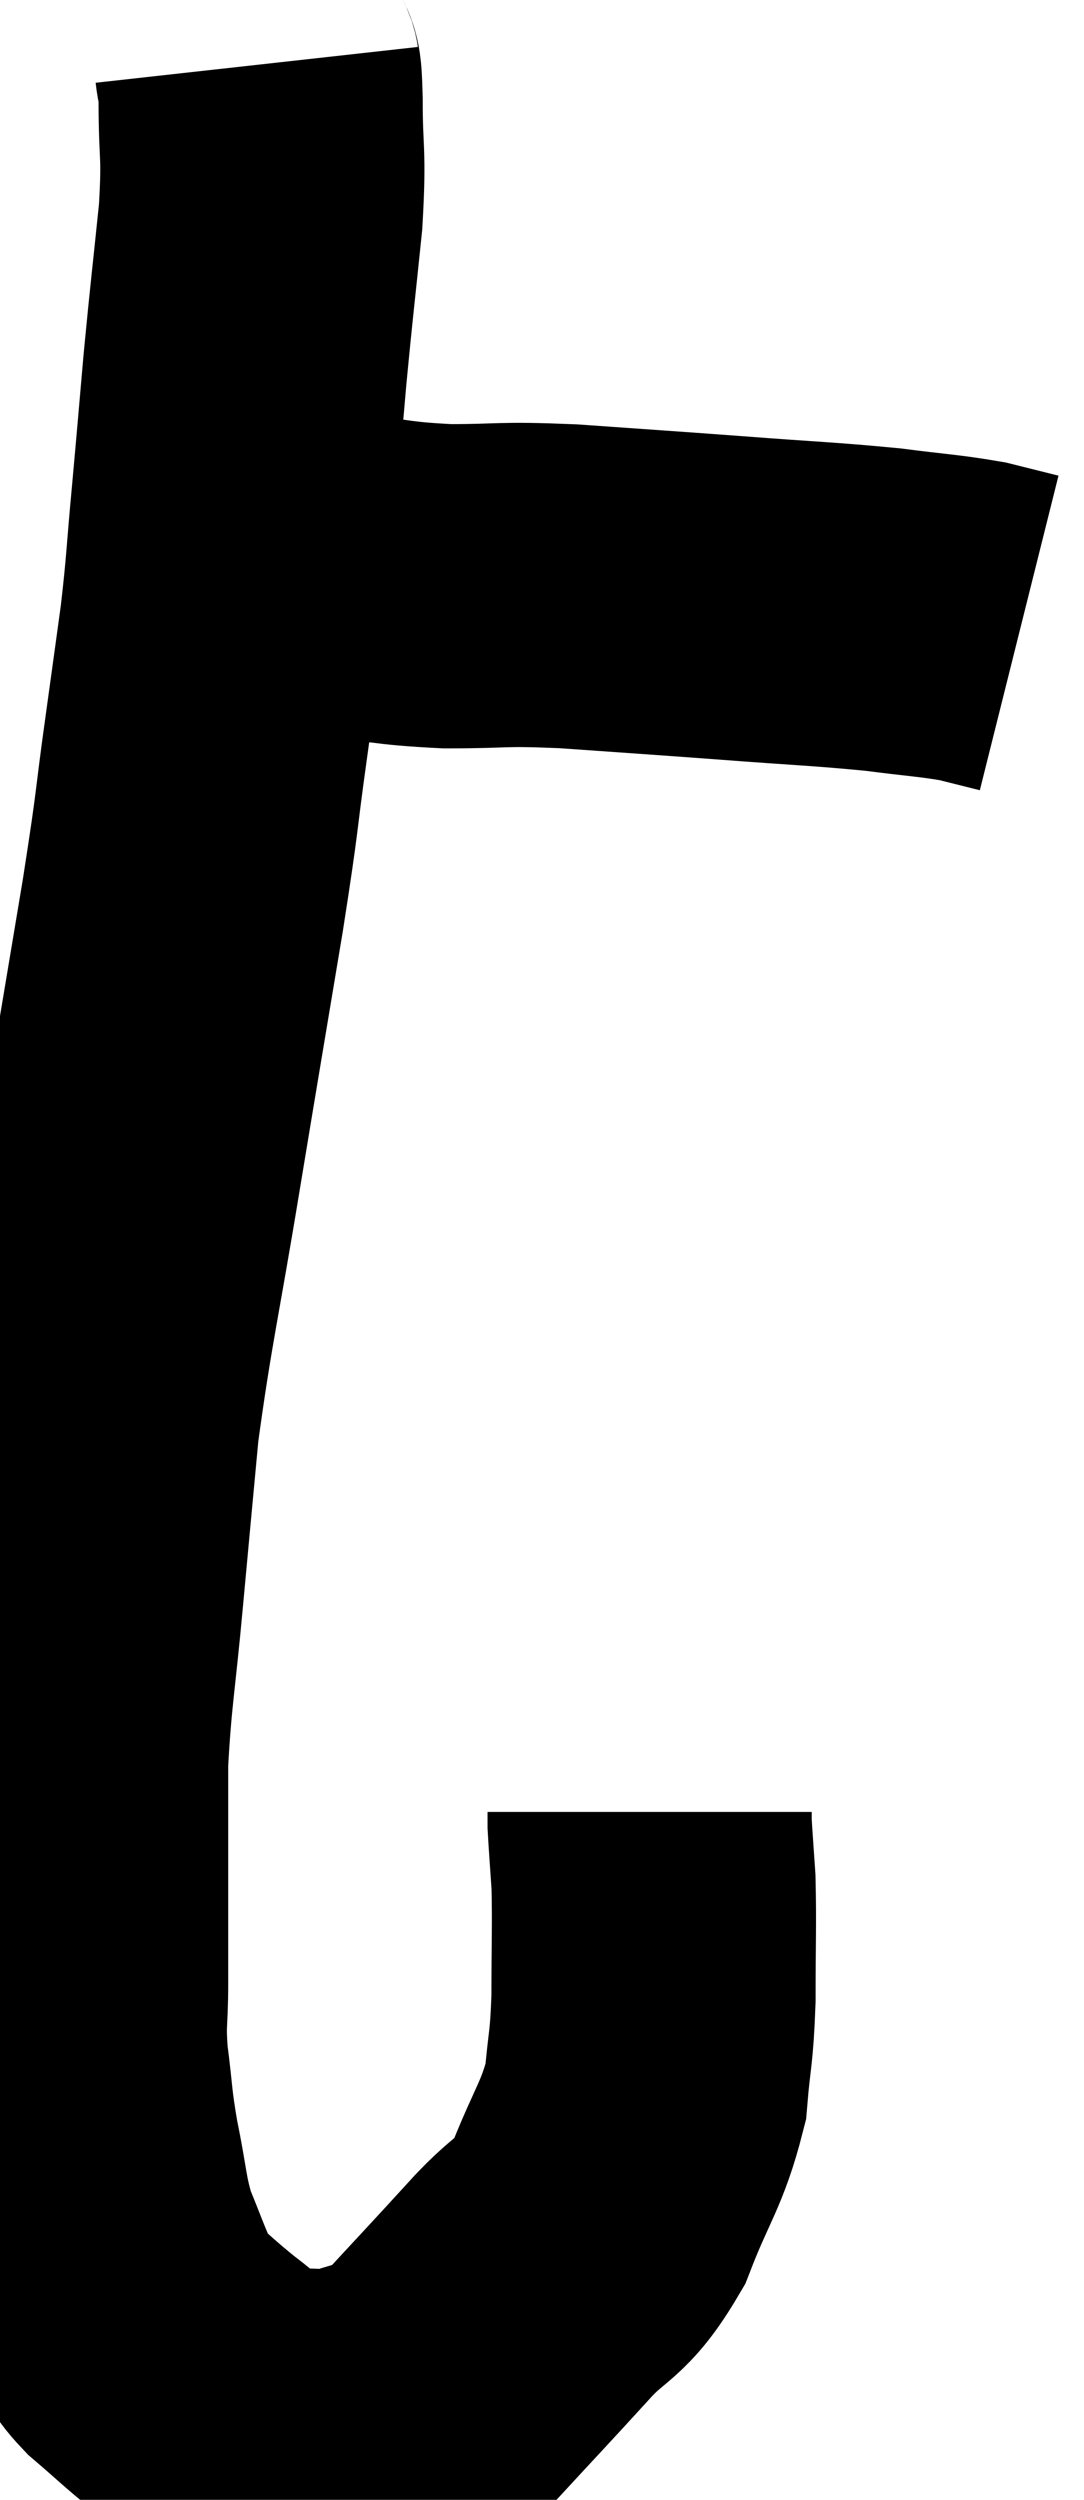 <svg xmlns="http://www.w3.org/2000/svg" viewBox="9.66 3.8 16.72 38.547" width="16.72" height="38.547"><path d="M 13.62 4.8 C 13.65 5.07, 13.665 4.755, 13.68 5.34 C 13.68 6.24, 13.74 6.105, 13.68 7.14 C 13.56 8.31, 13.545 8.385, 13.44 9.48 C 13.35 10.5, 13.35 10.53, 13.26 11.52 C 13.17 12.48, 13.185 12.525, 13.08 13.44 C 12.96 14.31, 12.99 14.1, 12.84 15.18 C 12.66 16.47, 12.735 16.125, 12.48 17.76 C 12.15 19.74, 12.15 19.725, 11.82 21.72 C 11.49 23.73, 11.385 24.09, 11.16 25.74 C 11.04 27.03, 11.04 27.015, 10.92 28.32 C 10.8 29.64, 10.74 29.85, 10.68 30.96 C 10.68 31.86, 10.68 31.905, 10.68 32.76 C 10.68 33.57, 10.68 33.675, 10.68 34.38 C 10.68 34.98, 10.635 34.935, 10.68 35.58 C 10.77 36.27, 10.74 36.255, 10.86 36.96 C 11.01 37.68, 10.98 37.785, 11.16 38.4 C 11.37 38.91, 11.415 39.06, 11.58 39.42 C 11.7 39.63, 11.55 39.555, 11.82 39.84 C 12.24 40.2, 12.27 40.245, 12.66 40.56 C 13.02 40.83, 13.065 40.92, 13.38 41.1 C 13.65 41.19, 13.665 41.235, 13.92 41.28 C 14.16 41.28, 14.115 41.28, 14.4 41.28 C 14.73 41.28, 14.565 41.43, 15.06 41.28 C 15.72 40.98, 15.69 41.22, 16.38 40.68 C 17.1 39.9, 17.19 39.81, 17.82 39.12 C 18.36 38.52, 18.45 38.685, 18.9 37.92 C 19.26 36.99, 19.41 36.885, 19.62 36.06 C 19.68 35.34, 19.71 35.43, 19.74 34.62 C 19.74 33.72, 19.755 33.495, 19.74 32.82 C 19.71 32.37, 19.695 32.19, 19.68 31.92 L 19.68 31.74" fill="none" stroke="black" stroke-width="5"></path><path d="M 13.92 12.66 C 14.37 12.66, 14.16 12.615, 14.82 12.66 C 15.69 12.75, 15.66 12.795, 16.56 12.84 C 17.49 12.84, 17.325 12.795, 18.42 12.84 C 19.68 12.93, 19.725 12.93, 20.94 13.02 C 22.11 13.11, 22.35 13.11, 23.28 13.2 C 23.97 13.29, 24.135 13.29, 24.66 13.38 C 25.02 13.47, 25.2 13.515, 25.38 13.56 C 25.38 13.56, 25.38 13.56, 25.38 13.56 L 25.38 13.56" fill="none" stroke="black" stroke-width="5"></path></svg>